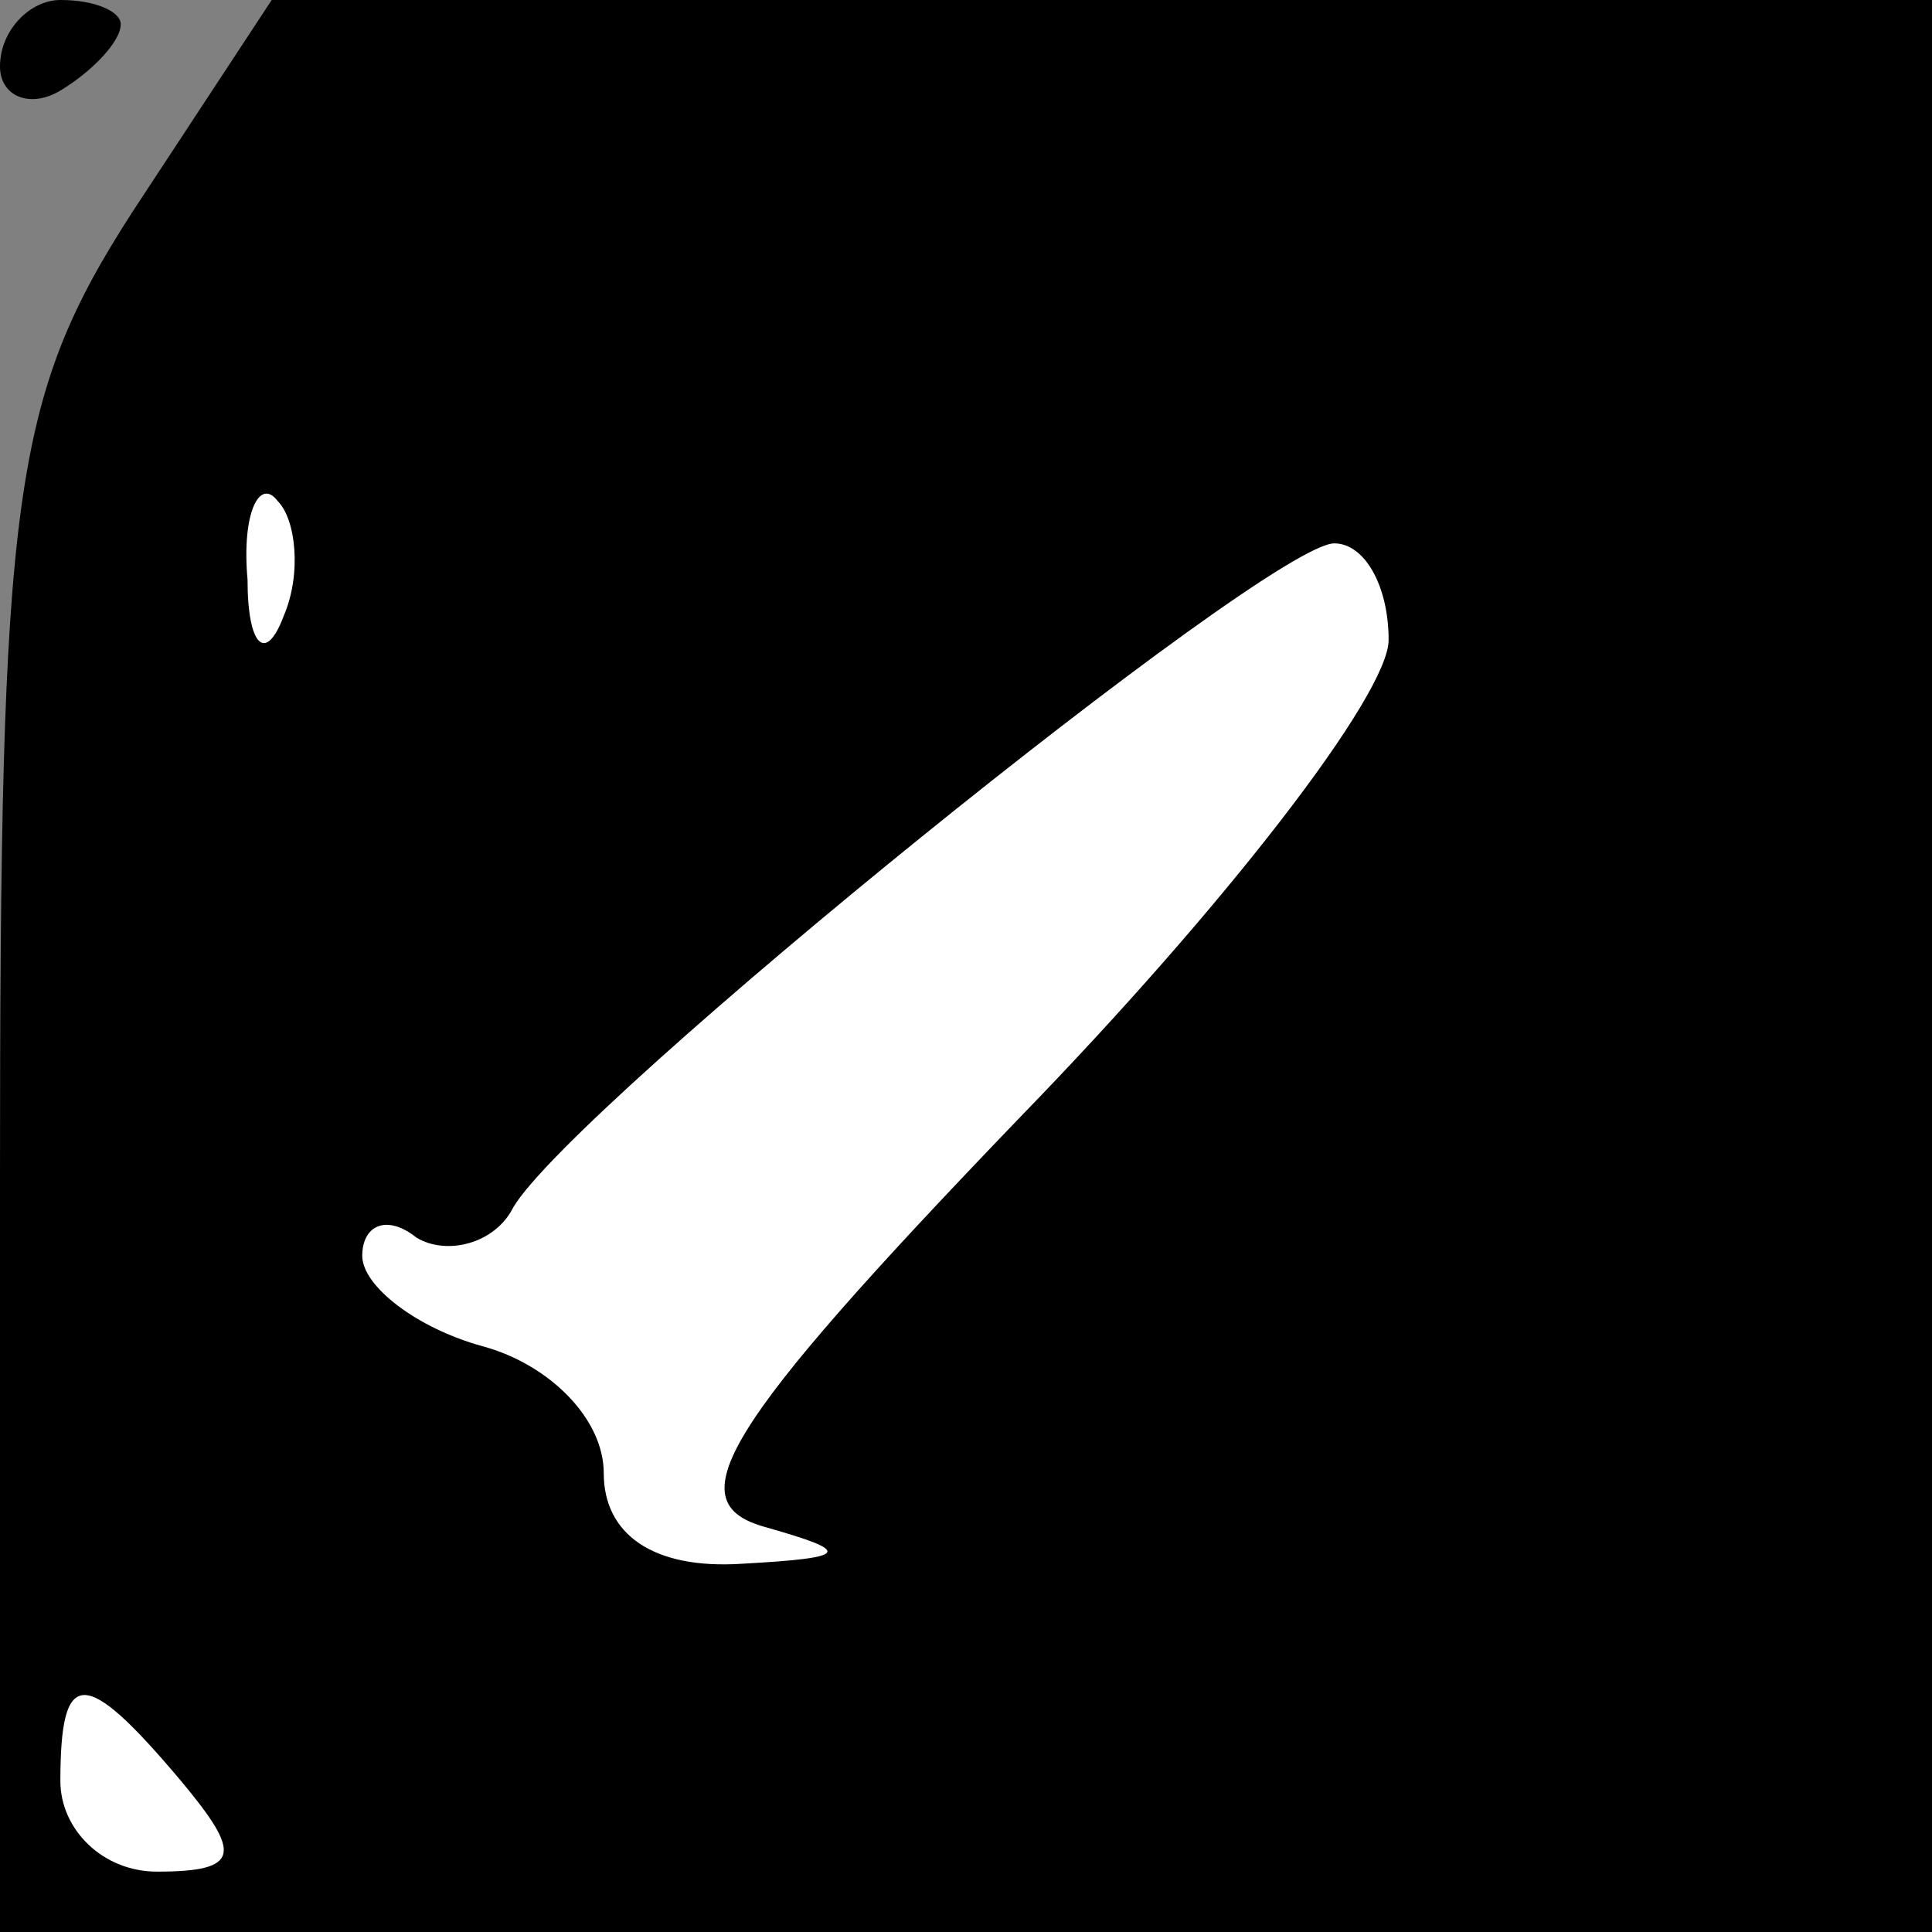 <?xml version="1.0" standalone="no"?>
<!DOCTYPE svg PUBLIC "-//W3C//DTD SVG 20010904//EN"
 "http://www.w3.org/TR/2001/REC-SVG-20010904/DTD/svg10.dtd">
<svg version="1.0" xmlns="http://www.w3.org/2000/svg"
 width="32pt" height="32pt" viewBox="0 0 32 32"
 preserveAspectRatio="xMidYMid meet">
<rect x="0" y="0" width="32" height="32" fill="#808080" stroke="none"/>
<g transform="translate(0,32) scale(0.1,-0.1)"
fill="#000000" stroke="none">
<path fill="#000000" stroke="none" d="M0 309 c0 -5 5 -7 10 -4 5 3 10 8 10
11 0 2 -4 4 -10 4 -5 0 -10 -5 -10 -11z"/>
<path fill="#000000" stroke="none" d="M22 285 c-20 -31 -22 -47 -22 -160 l0
-125 160 0 160 0 0 160 0 160 -137 0 -138 0 -23 -35z"/>
<path fill="#ffffff" stroke="none" d="M47 218 c-3 -8 -6 -5 -6 6 -1 11 2 17
5 13 3 -3 4 -12 1 -19z"/>
<path fill="#ffffff" stroke="none" d="M230 214 c0 -9 -27 -44 -61 -79 -50
-52 -57 -64 -42 -68 14 -4 14 -5 -4 -6 -15 -1 -23 5 -23 15 0 9 -9 18 -20 21
-11 3 -20 10 -20 15 0 5 4 7 9 3 5 -3 13 -1 16 5 10 17 125 110 136 110 5 0 9
-7 9 -16z"/>
<path fill="#ffffff" stroke="none" d="M30 25 c10 -12 10 -15 -4 -15 -9 0 -16
7 -16 15 0 19 4 19 20 0z"/>
</g>
</svg>
